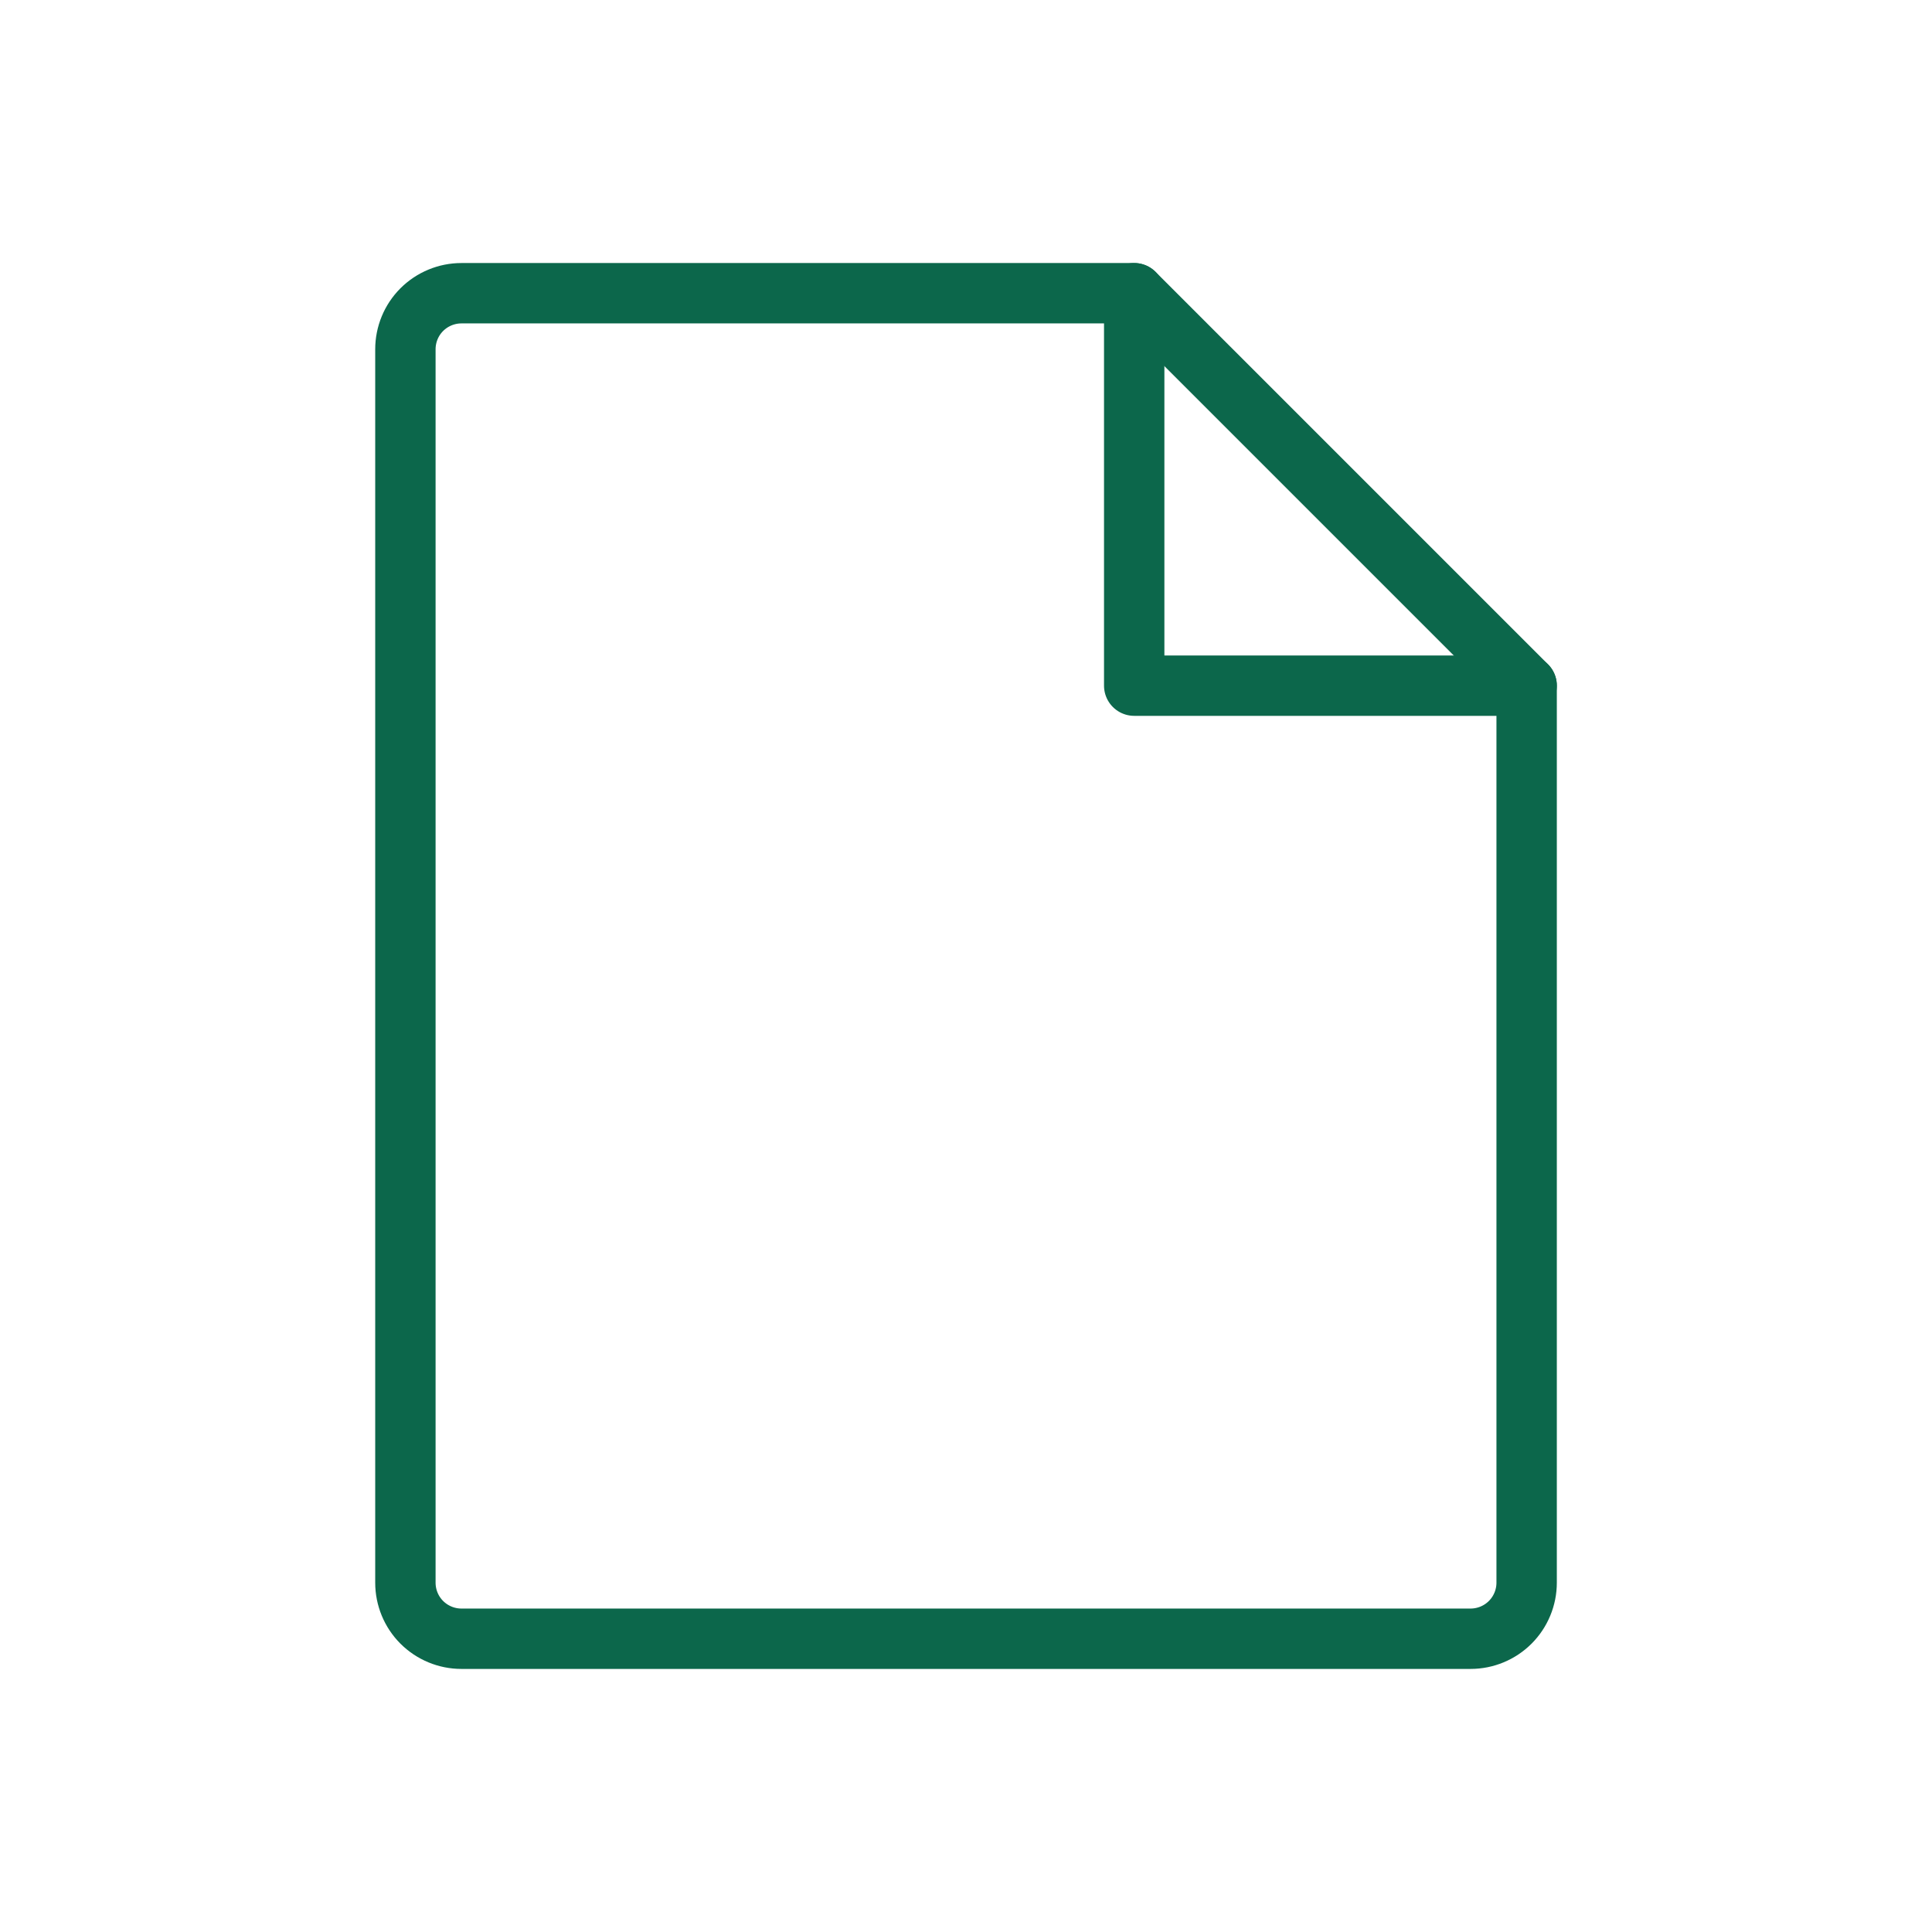 <svg width="48" height="48" viewBox="0 0 48 48" fill="none" xmlns="http://www.w3.org/2000/svg">
<path d="M36.536 40.714H11.464C11.095 40.714 10.741 40.567 10.479 40.306C10.218 40.045 10.072 39.69 10.072 39.321V8.678C10.072 8.309 10.218 7.954 10.479 7.693C10.741 7.432 11.095 7.285 11.464 7.285H28.179L37.929 17.035V39.321C37.929 39.69 37.782 40.045 37.521 40.306C37.26 40.567 36.905 40.714 36.536 40.714Z" stroke="#0C674B" stroke-width="1.5" stroke-linecap="round" stroke-linejoin="round"/>
<path d="M28.179 7.285V17.035H37.929" stroke="#0C674B" stroke-width="1.5" stroke-linecap="round" stroke-linejoin="round"/>
</svg>
